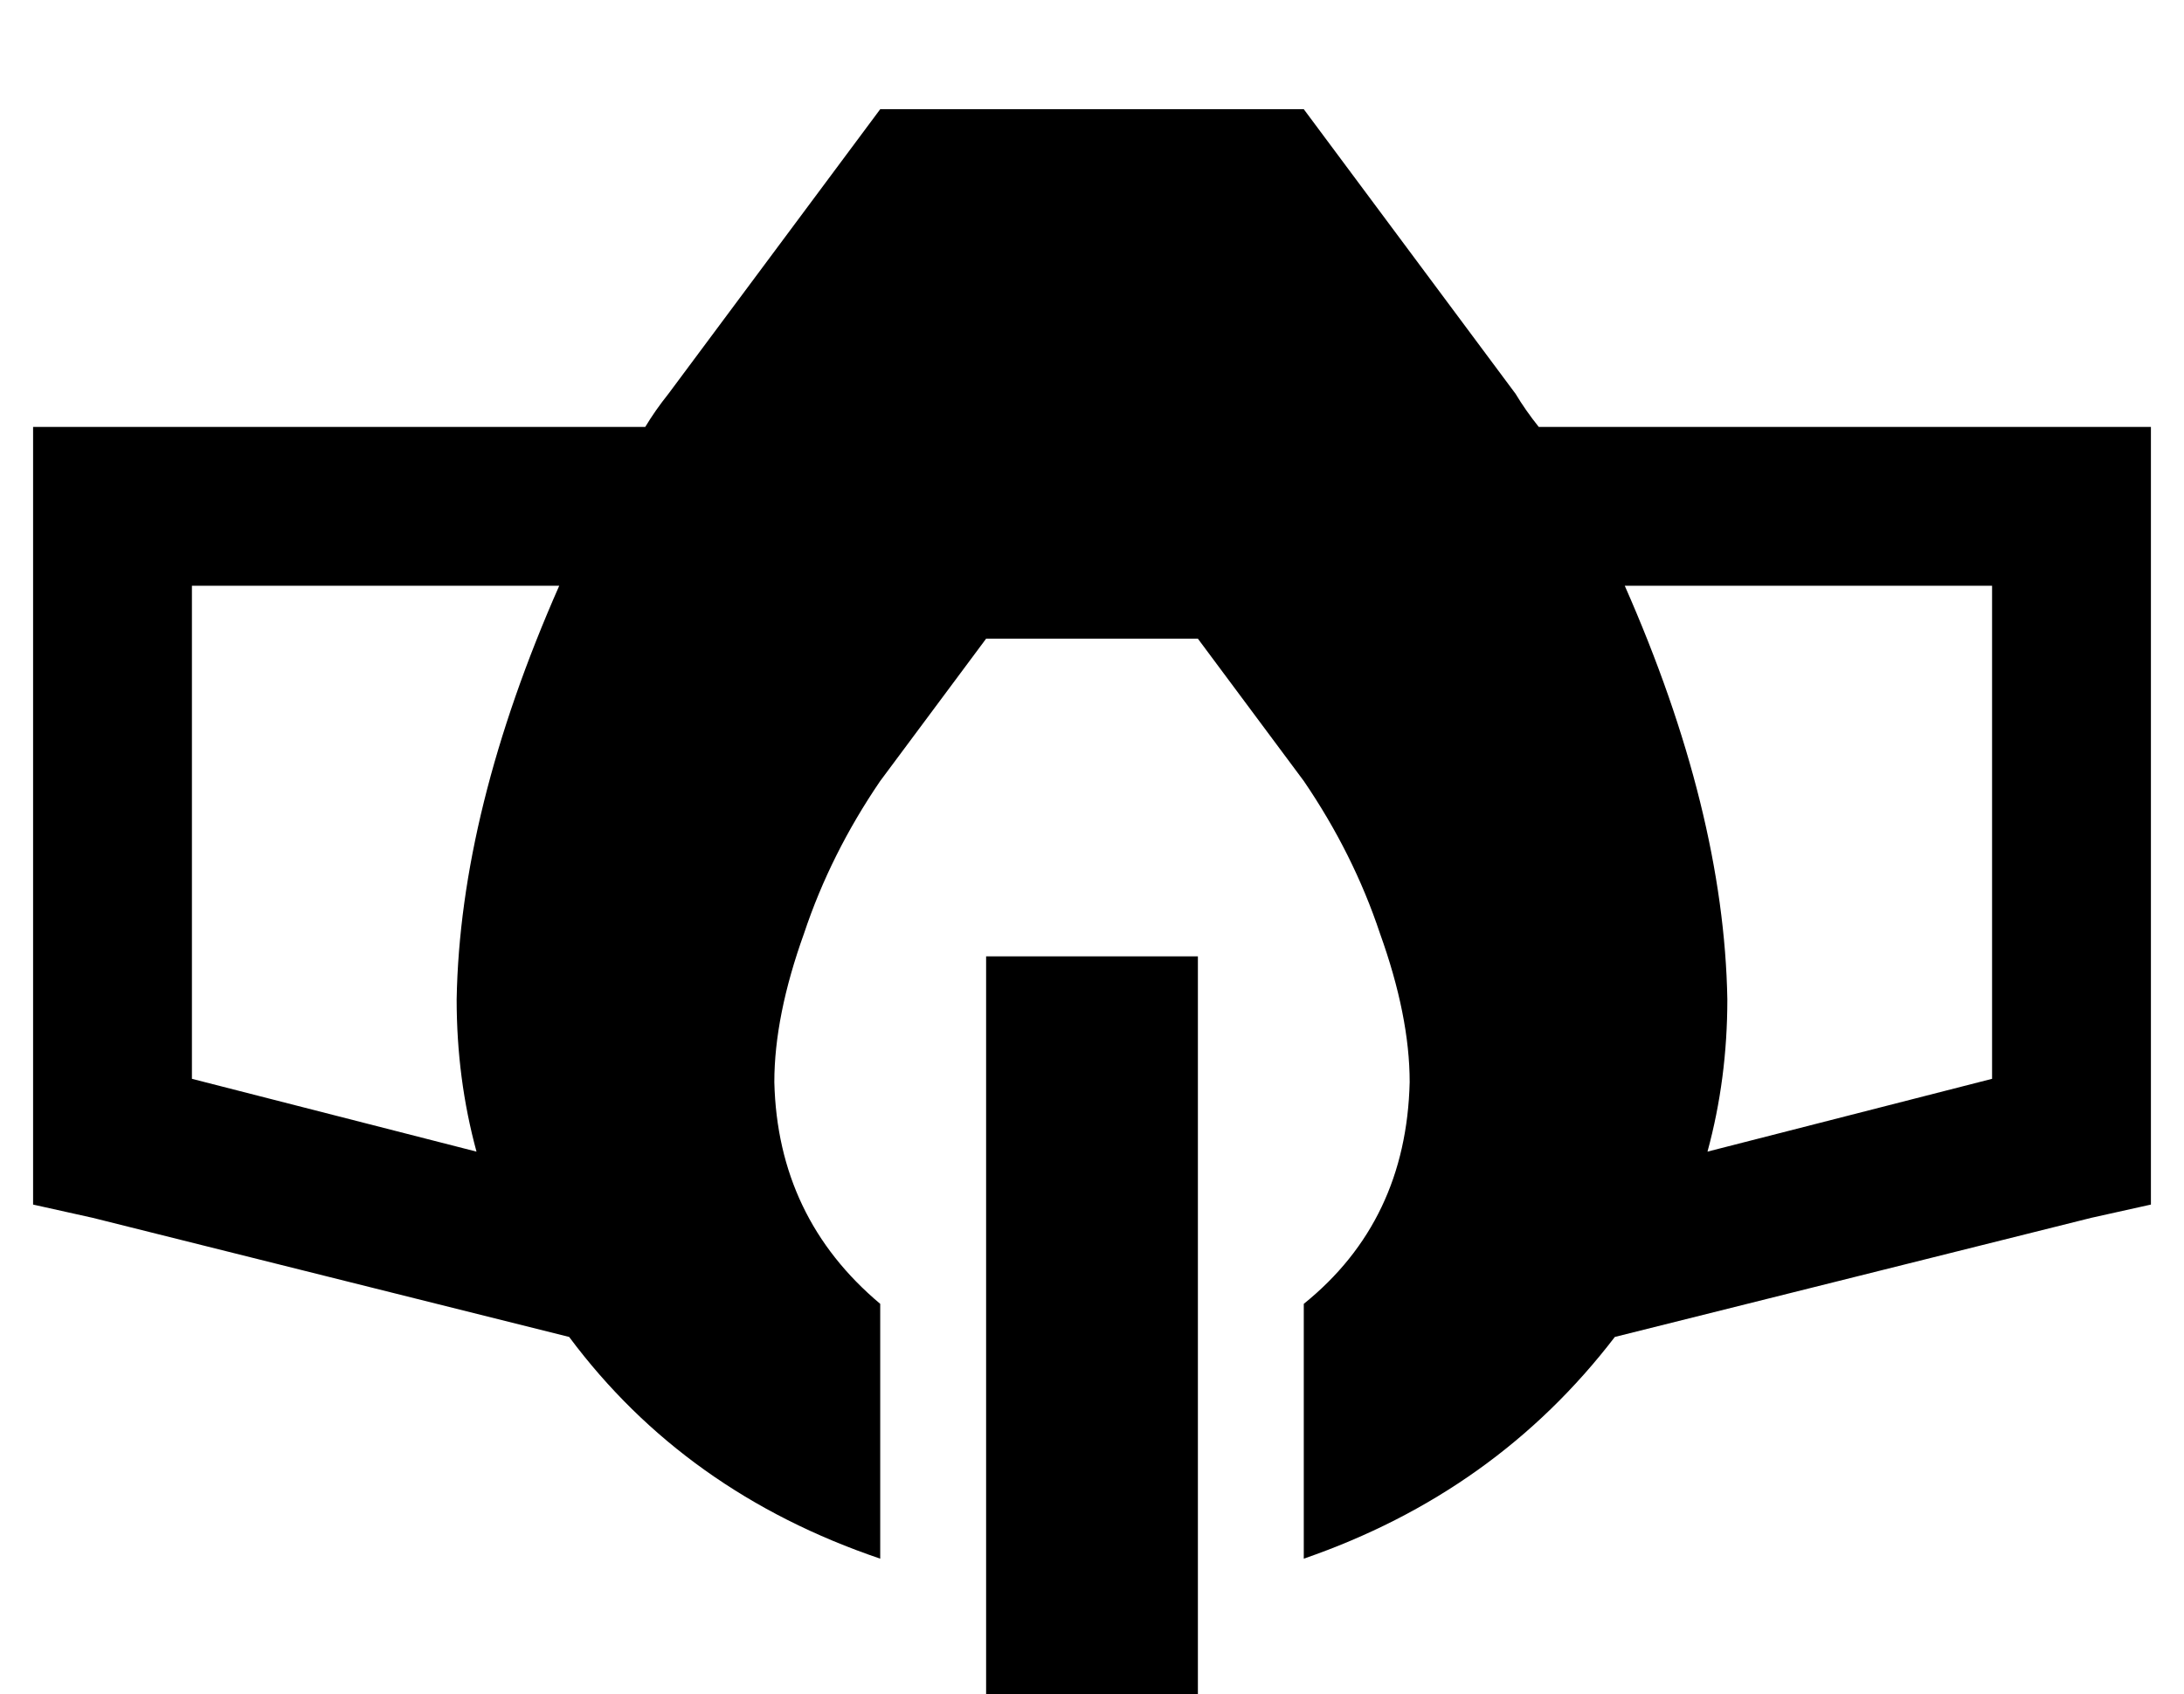 <?xml version="1.0" standalone="no"?>
<!DOCTYPE svg PUBLIC "-//W3C//DTD SVG 1.1//EN" "http://www.w3.org/Graphics/SVG/1.1/DTD/svg11.dtd" >
<svg xmlns="http://www.w3.org/2000/svg" xmlns:xlink="http://www.w3.org/1999/xlink" version="1.1" viewBox="-10 -40 660 512">
   <path fill="currentColor"
d="M384 354v77v-77v77q58 -20 94 -67l144 -36v0l18 -4v0v-19v0v-192v0v-24v0h-24h-161q-4 -5 -7 -10l-64 -86v0h-128v0l-64 86v0q-4 5 -7 10h-161h-24v24v0v192v0v19v0l18 4v0l144 36v0q35 47 94 67v-77v0q-31 -26 -32 -67q0 -20 9 -45q8 -24 23 -46l32 -43v0h32h32l32 43v0
q15 22 23 46q9 25 9 45q-1 42 -32 67v0zM134 308l-86 -22l86 22l-86 -22v-149v0h111v0q-30 68 -31 125q0 24 6 46v0zM481 137h111h-111h111v149v0l-86 22v0q6 -22 6 -46q-1 -57 -31 -125v0zM288 249v224v-224v224h64v0v-224v0h-64v0z" />
</svg>
